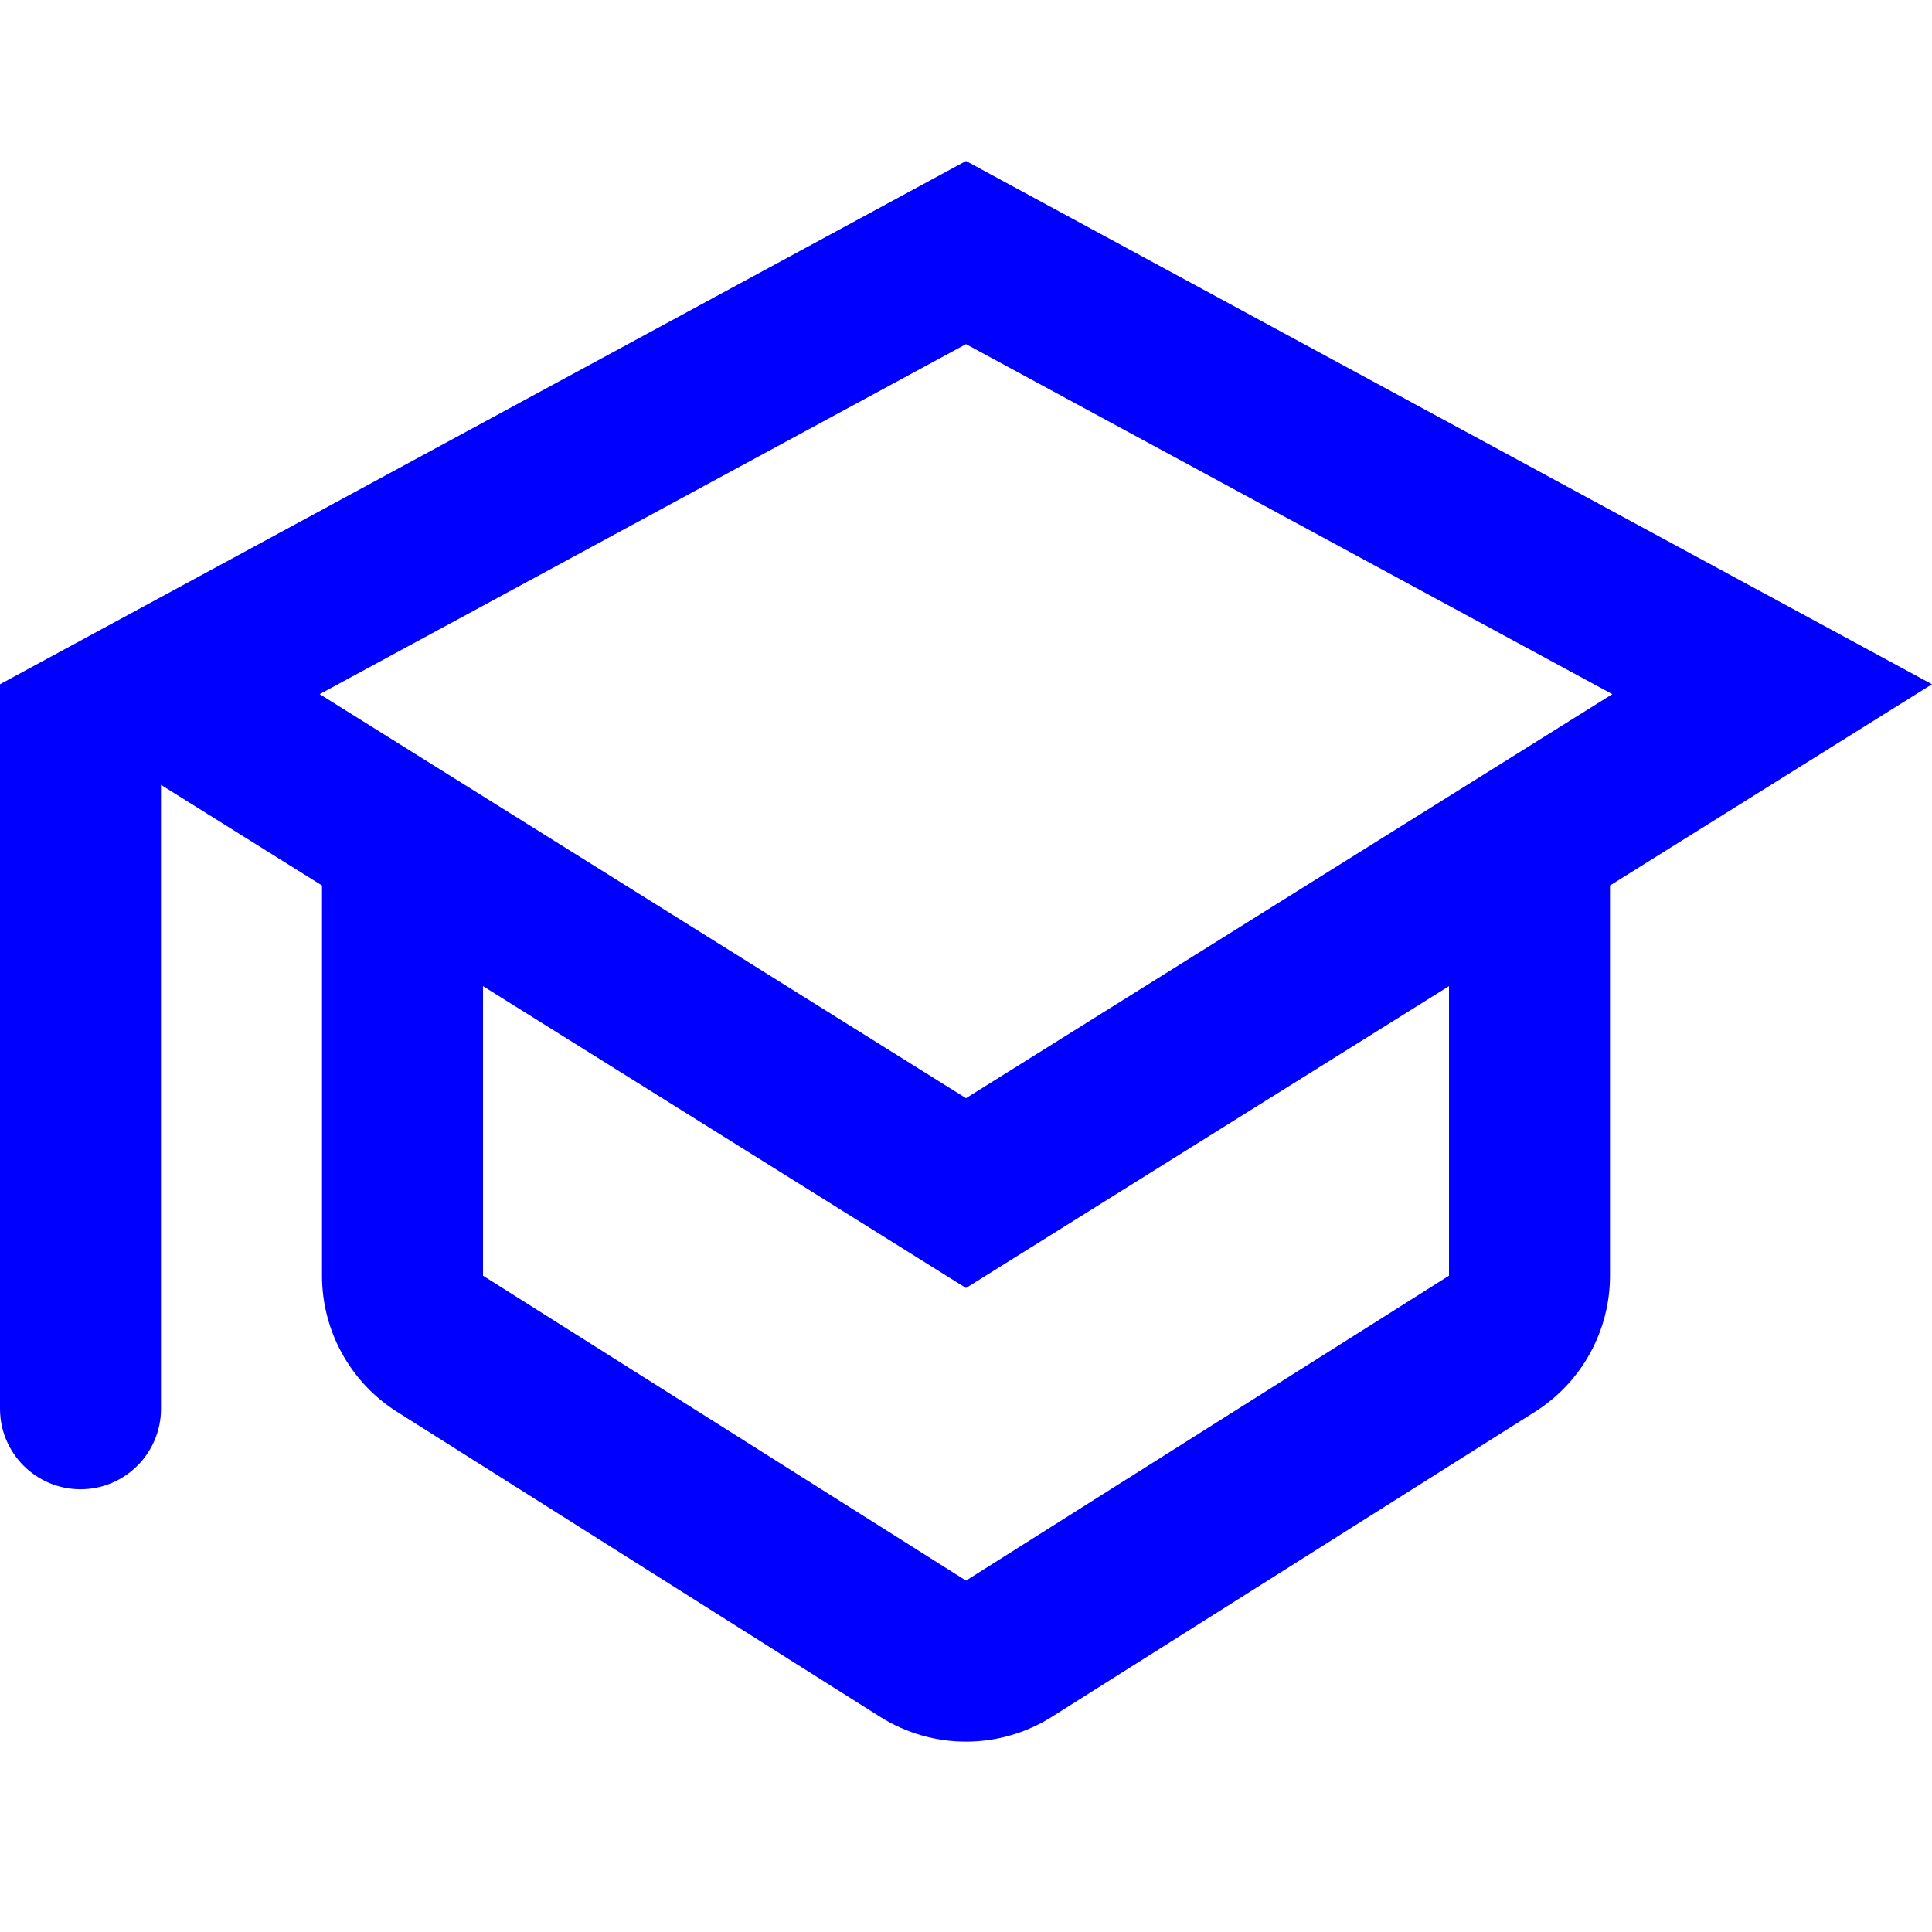 <svg width="24" height="24" viewBox="0 0 24 24" fill="none" xmlns="http://www.w3.org/2000/svg">
<path fill-rule="evenodd" clip-rule="evenodd" d="M2 9.75L4 11V15.847C4 16.533 4.352 17.172 4.932 17.538L10.932 21.326C11.585 21.738 12.415 21.738 13.068 21.326L19.068 17.538C19.648 17.171 20 16.533 20 15.847V11L24 8.5L12 2L0 8.5V17.5C0 18.052 0.448 18.5 1 18.5C1.552 18.5 2 18.052 2 17.5V9.75ZM6 15.847V12.25L12 16L18 12.25V15.847L12 19.635L6 15.847ZM3.971 8.623L12 13.642L20.029 8.623L12 4.275L3.971 8.623Z" fill="#0000FF"/>
</svg>
